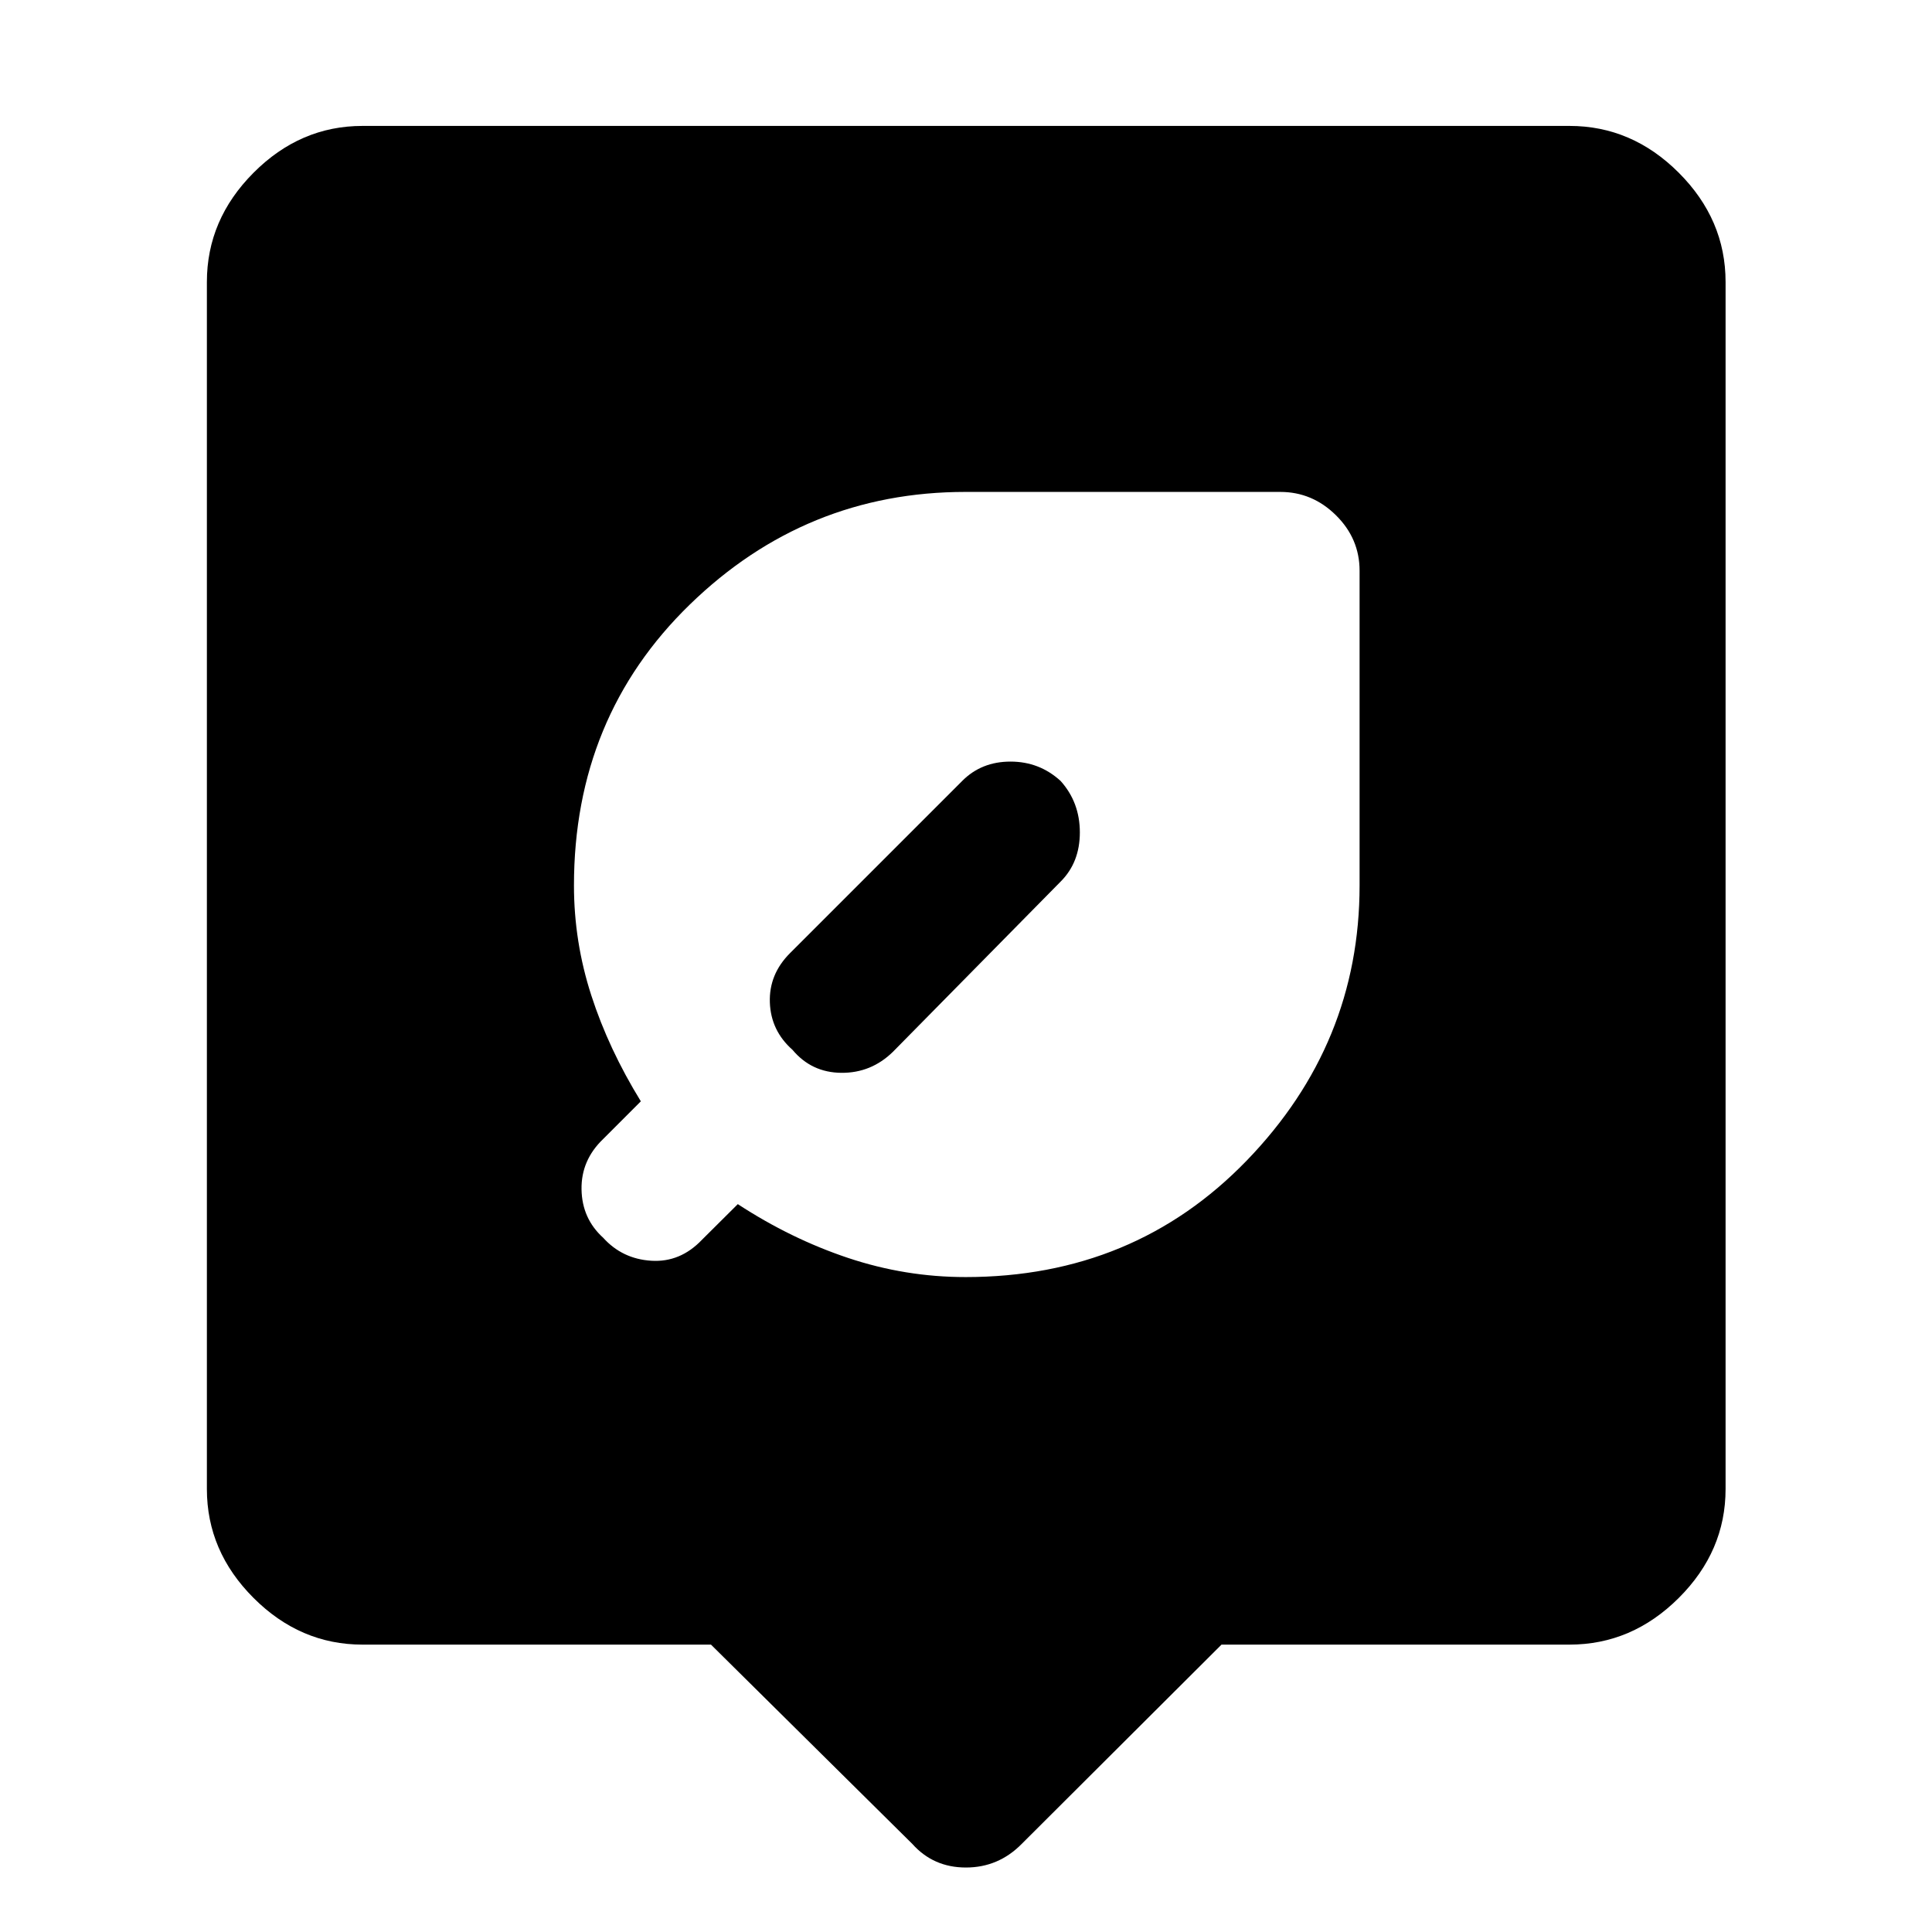 <svg xmlns="http://www.w3.org/2000/svg" height="48" viewBox="0 -960 960 960" width="48"><path d="M353.28-142.8H180.11q-30.93 0-54.12-23.19-23.19-23.19-23.19-54.12v-599.78q0-31.02 23.19-54.28t54.12-23.26h599.78q31.02 0 54.28 23.26t23.26 54.28v599.78q0 30.93-23.26 54.12-23.26 23.19-54.28 23.19H606.96l-99.29 99.04q-11.56 11.72-27.71 11.72-16.16 0-26.63-11.72L353.28-142.8Zm126.48-182.63q83.76 0 139.78-57.95 56.03-57.95 56.03-136.62v-156.41q0-15.96-11.74-27.56-11.73-11.6-27.66-11.6H479.76q-79.42 0-136.99 55.96Q285.2-603.66 285.2-520q0 28 8.62 54.62 8.61 26.62 24.61 52.62l-18.71 18.72q-11 10.52-10.76 25.04.24 14.52 10.76 24.04 9.52 10.53 23.92 11.42 14.4.89 25.16-10.42l17.81-17.71q26.39 17.24 54.81 26.74 28.43 9.5 58.34 9.5Zm47.28-246.49q9.53 10.64 9.53 25.54 0 14.9-9.53 24.42l-83.35 84.6q-10.8 10.56-25.61 10.44-14.82-.12-24.28-11.41-10.76-9.52-11.26-23.54t10.03-24.54l85.63-85.63q9.52-9.53 23.92-9.53 14.4 0 24.92 9.65Z"/></svg>